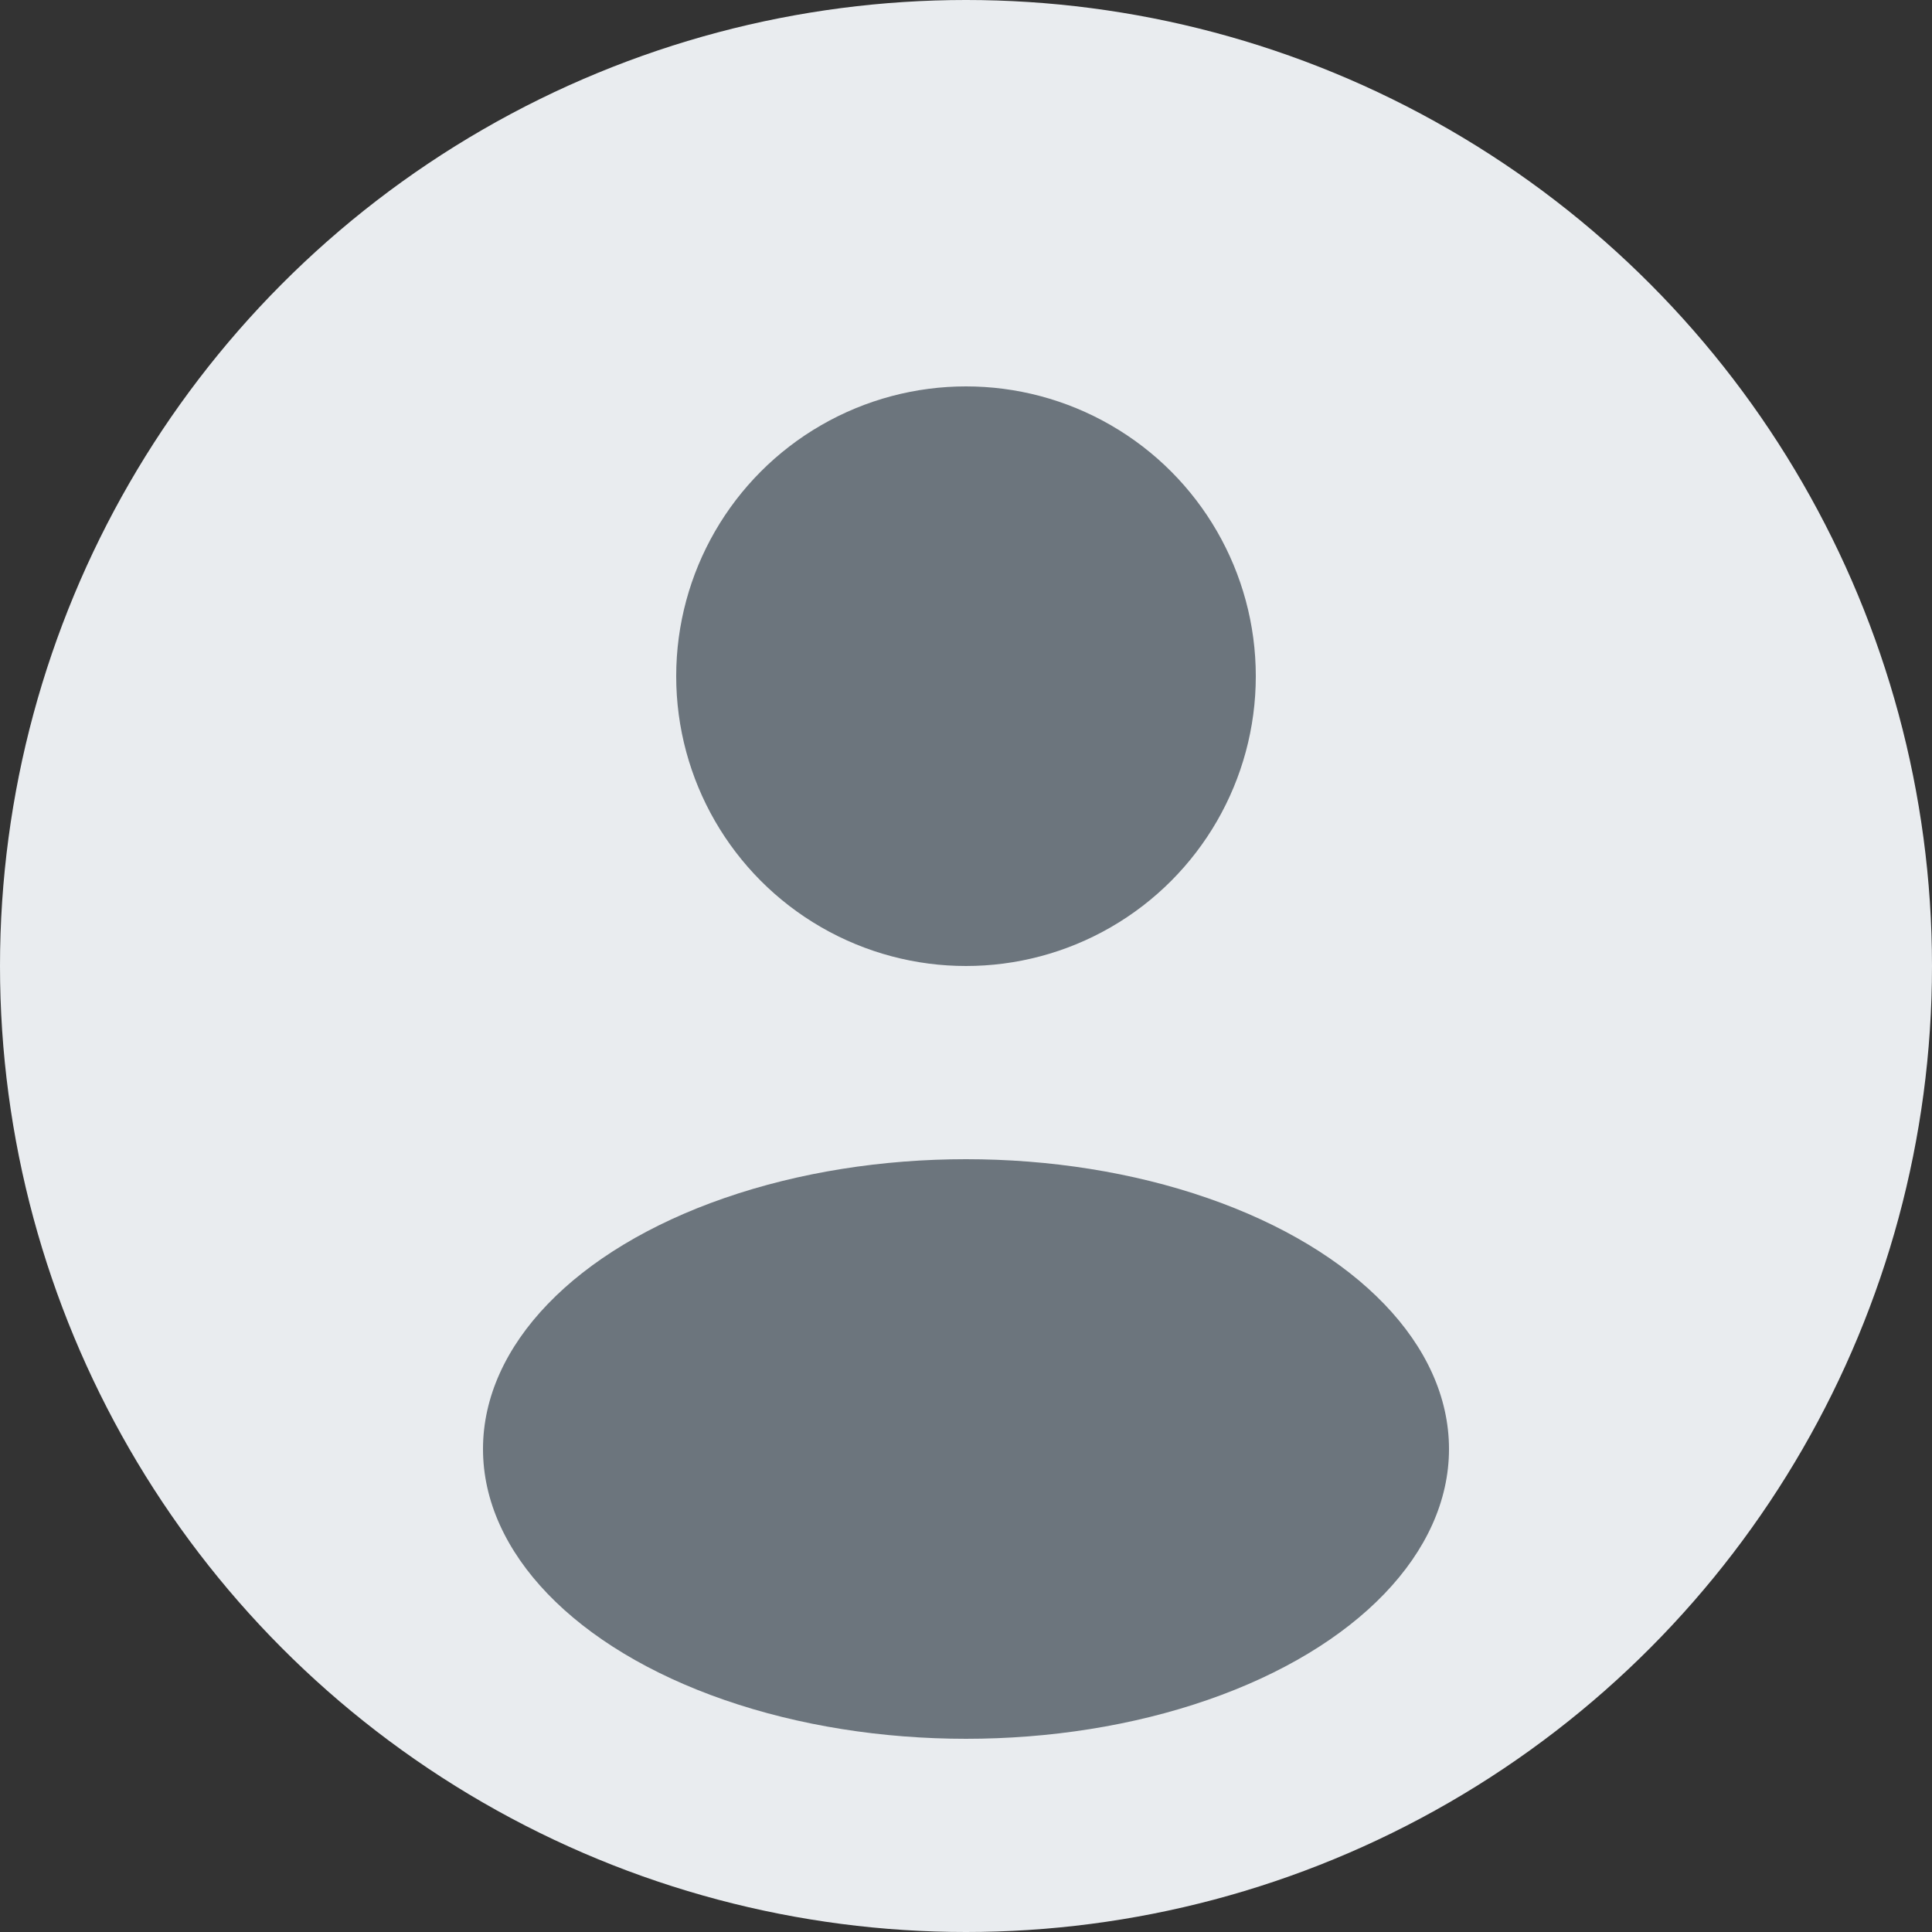 <svg width="100" height="100" viewBox="0 0 100 100" xmlns="http://www.w3.org/2000/svg">
  <rect x="0" y="0" width="100" height="100" fill="#333333" stroke="none"/>
  <circle cx="50" cy="50" r="50" fill="#e9ecef"/>
  <circle cx="50" cy="35" r="15" fill="#6c757d"/>
  <ellipse cx="50" cy="75" rx="25" ry="15" fill="#6c757d"/>
</svg>
